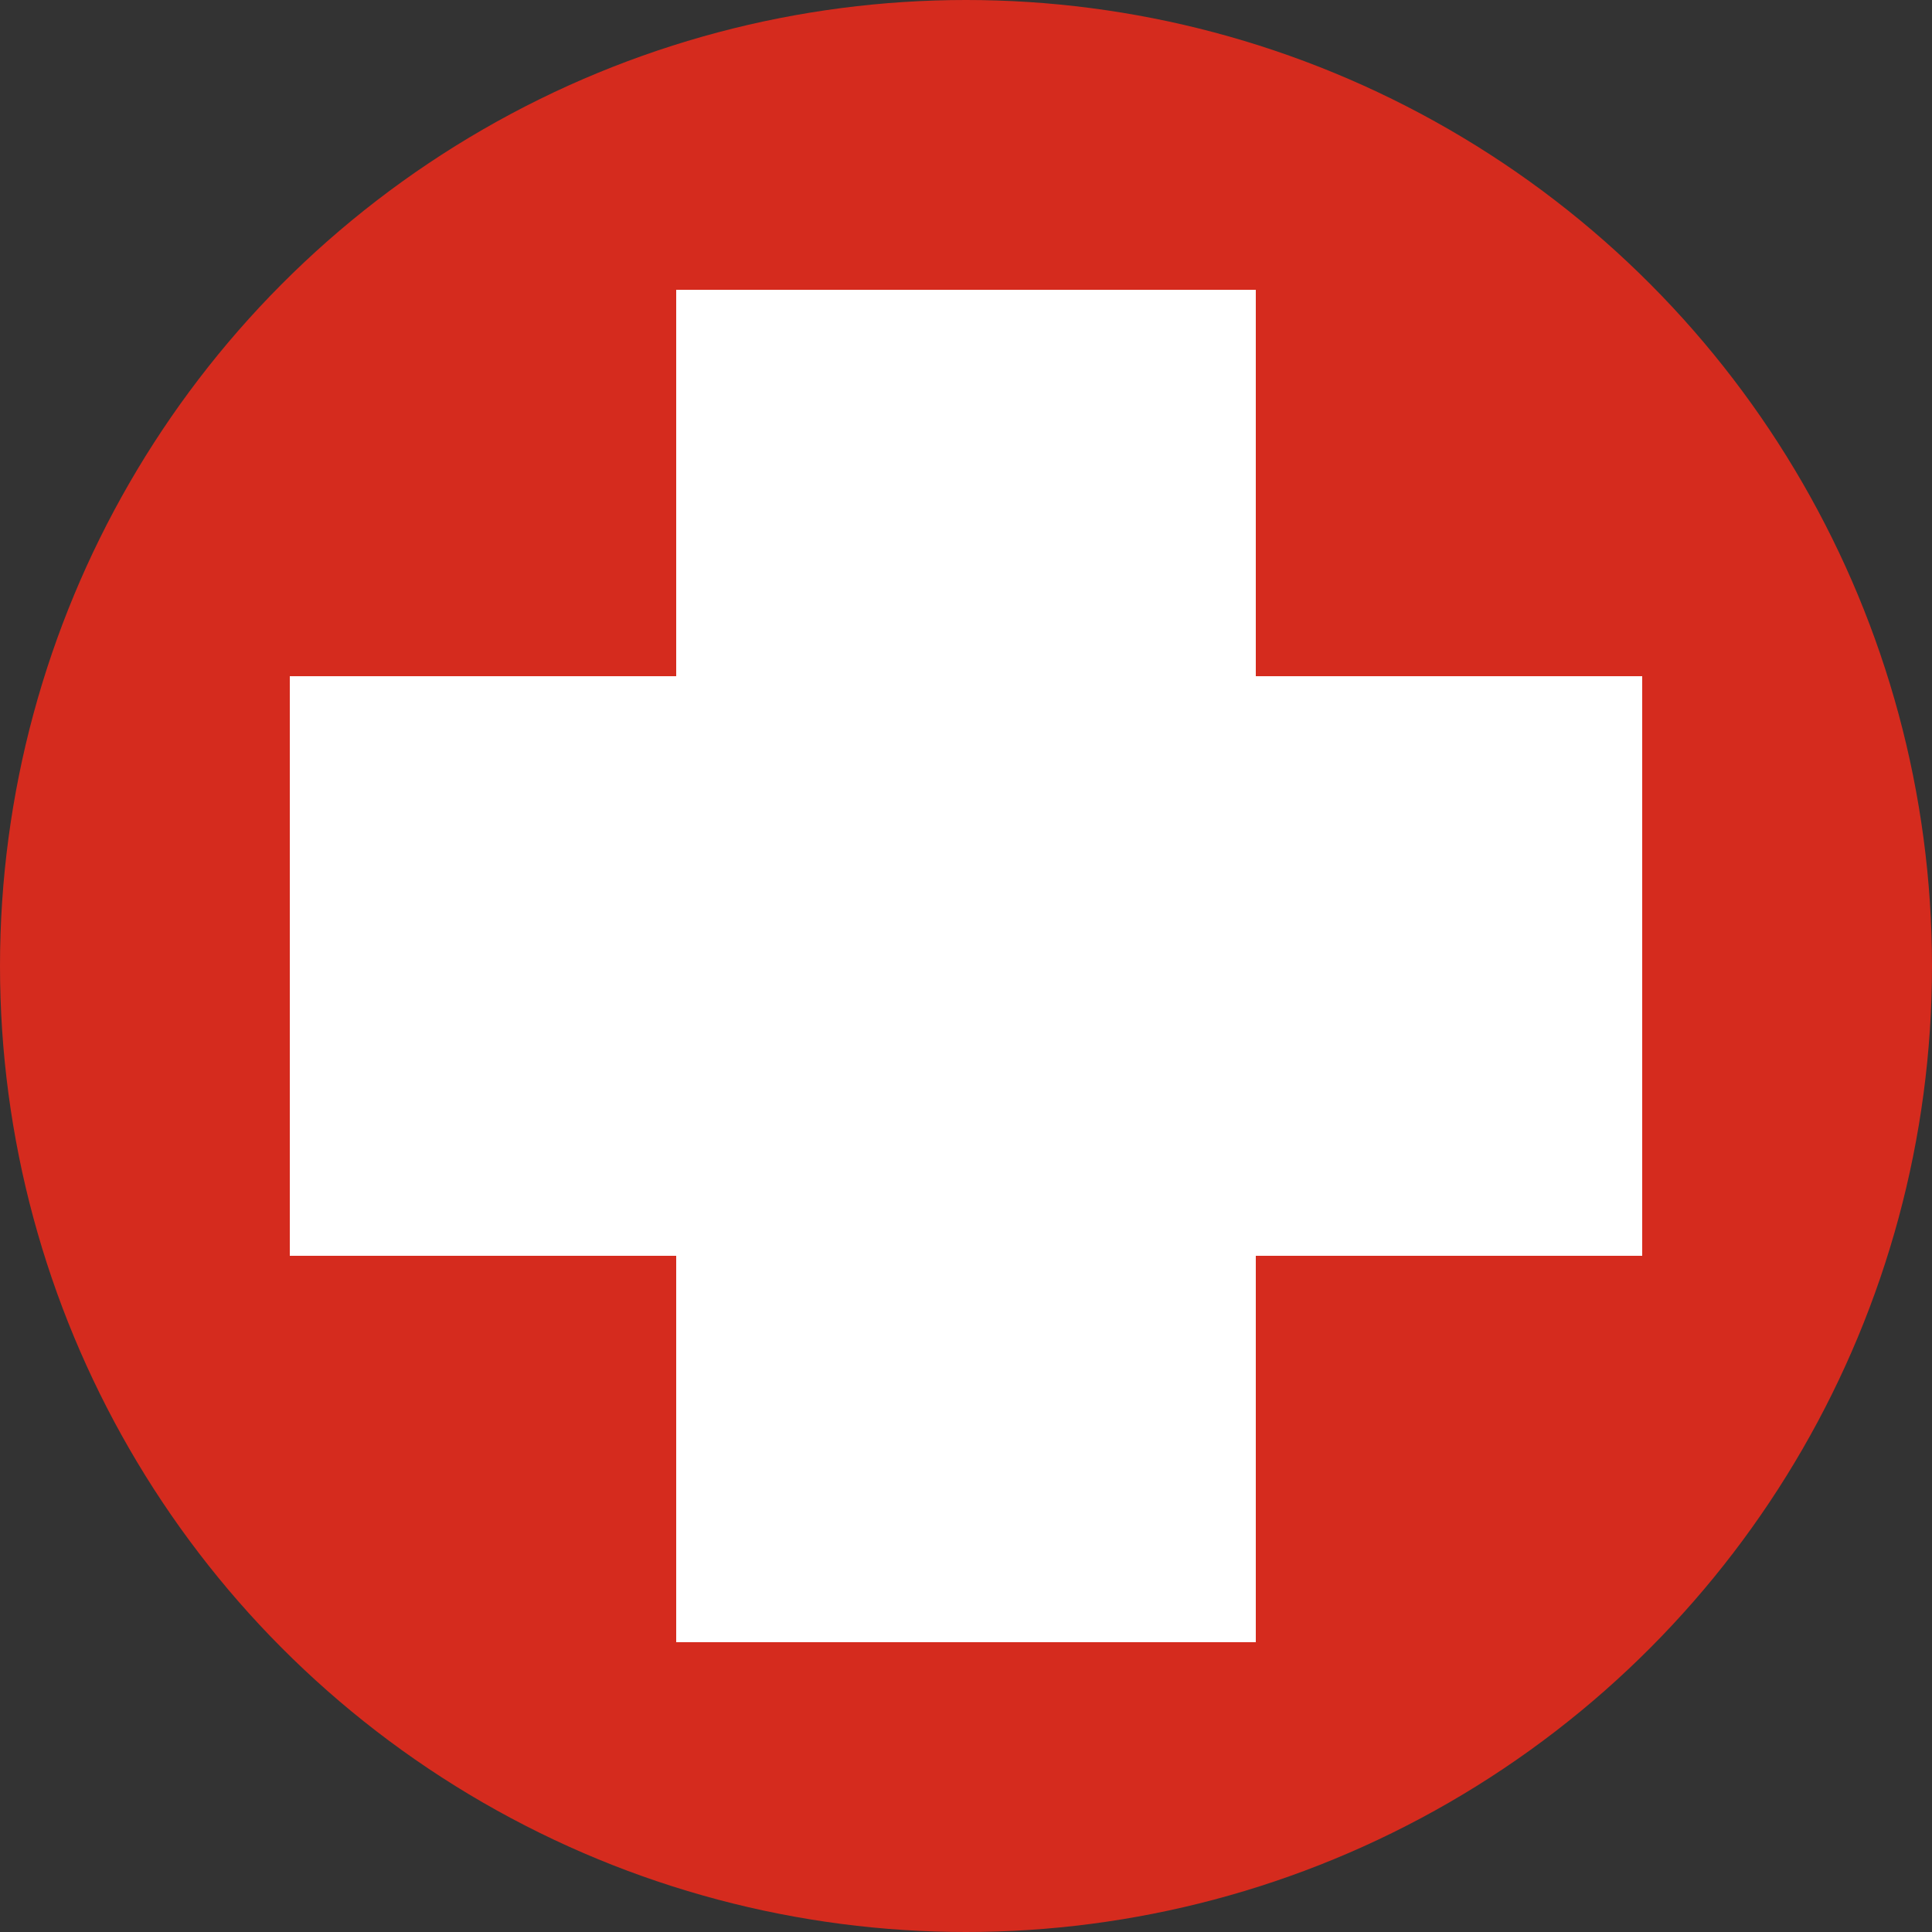 <svg width="200" height="200" xmlns="http://www.w3.org/2000/svg">
  <rect width="100%" height="100%" fill="#333333" stroke="none"/>
  <!-- Fundo vermelho circular -->
  <circle cx="100" cy="100" r="100" fill="#d52b1e"/>
  
  <!-- Cruz branca -->
  <!-- O círculo de fundo é suficientemente grande para permitir que a cruz se ajuste dentro dele -->
  <rect x="70" y="30" width="60" height="140" fill="#ffffff"/>
  <rect x="30" y="70" width="140" height="60" fill="#ffffff"/>
</svg>
